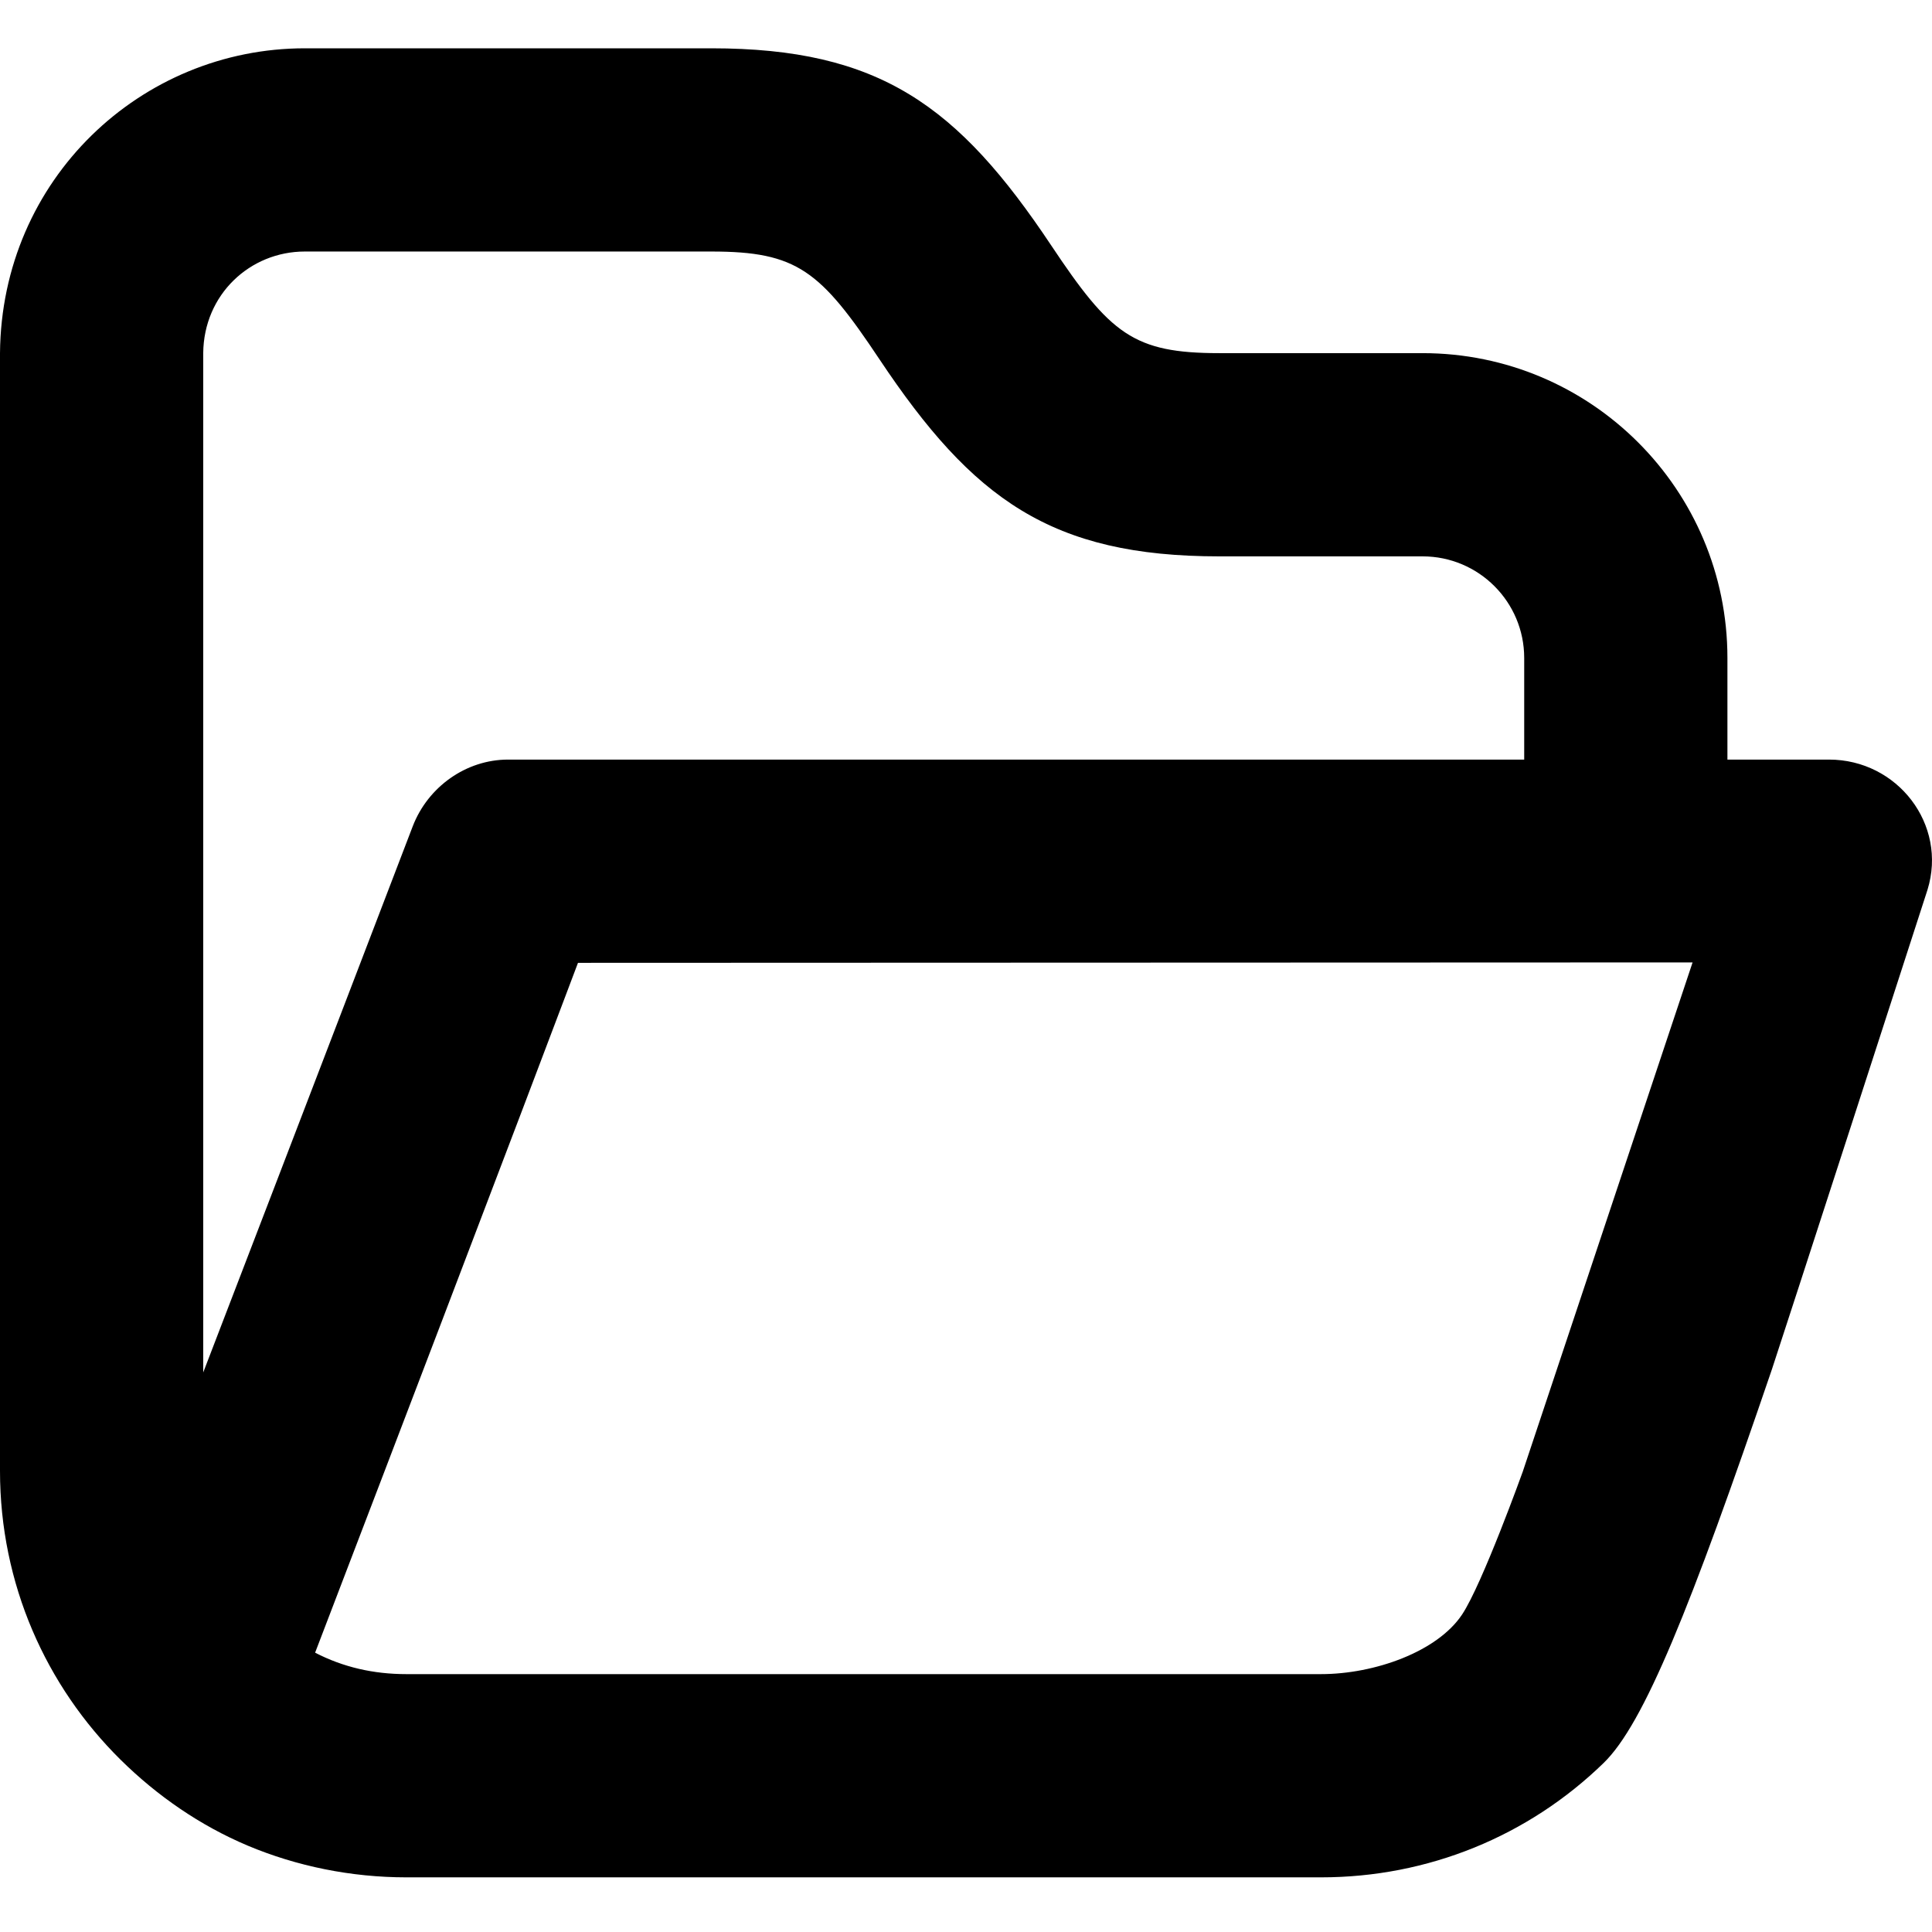 <svg
  viewBox="0 0 80 80"
  xmlns="http://www.w3.org/2000/svg"
>
  <path
    d="M12.623 2C5.844 2 0.059 7.415 -0 14.623V60.907C-0 65.594 1.906 69.818 4.999 72.873C6.505 74.358 8.276 75.587 10.258 76.424C12.29 77.278 14.541 77.737 16.83 77.737H25.246H54.699C59.134 77.737 63.282 76.033 66.4 73.004C68.075 71.379 69.994 66.6 73.372 56.699C73.642 55.9 79.73 37.121 79.814 36.843C80.647 34.138 78.569 31.453 75.737 31.453C75.211 31.453 72.43 31.453 71.529 31.453V27.246C71.529 20.274 65.879 14.623 58.907 14.623H50.491C46.936 14.623 45.977 13.836 43.523 10.154C39.665 4.369 36.417 2 29.453 2C25.772 2 16.304 2 12.623 2ZM12.623 10.415C16.304 10.415 25.772 10.415 29.453 10.415C33.009 10.415 33.968 11.202 36.421 14.884C40.279 20.669 43.528 23.038 50.491 23.038H58.907C61.229 23.038 63.114 24.923 63.114 27.246V31.453C48.518 31.453 26.297 31.453 21.038 31.453C19.296 31.453 17.718 32.585 17.091 34.214C17.091 34.214 12.219 46.942 8.415 56.83V14.623C8.436 12.195 10.351 10.415 12.623 10.415ZM23.933 39.869C32.07 39.869 70.086 39.852 70.086 39.852L63.055 60.936C63.055 60.936 61.381 65.59 60.543 66.852C59.521 68.392 56.921 69.322 54.699 69.322H16.83C15.467 69.322 14.213 69.036 13.048 68.434C21.518 46.319 23.861 40.05 23.933 39.869Z"
  />
</svg>
